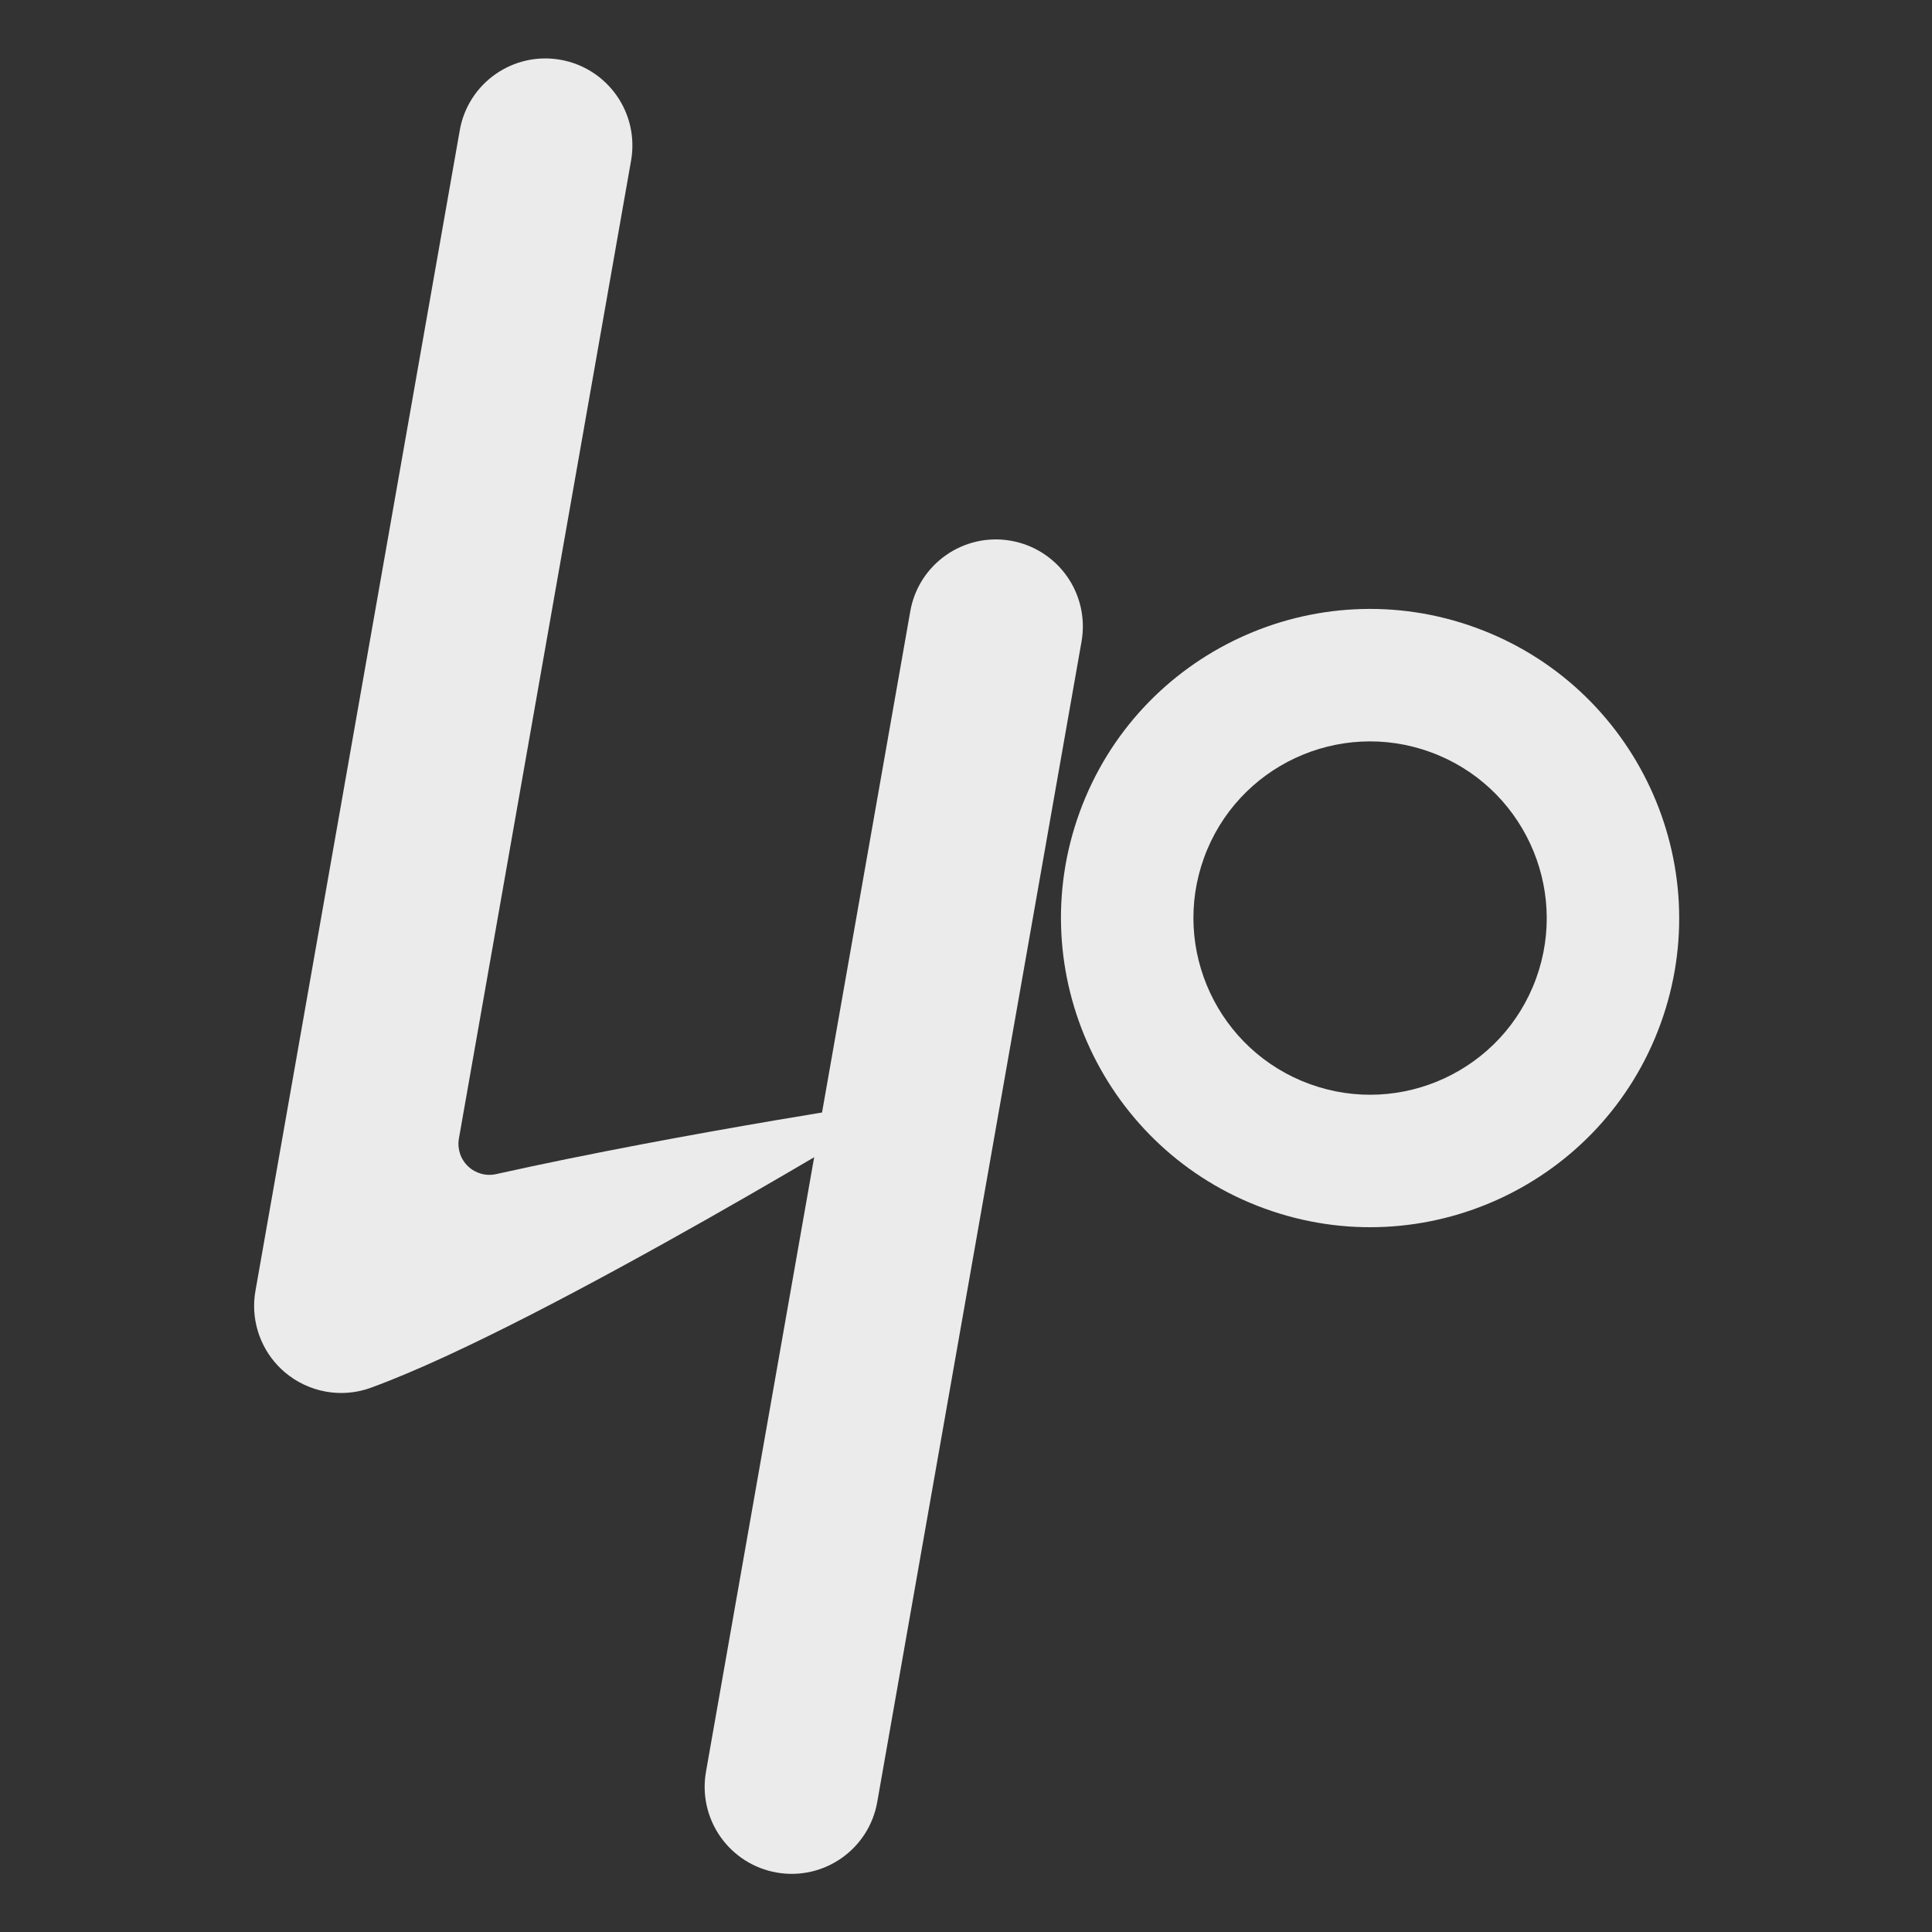 <?xml version="1.0" encoding="UTF-8" standalone="no"?>
<!DOCTYPE svg PUBLIC "-//W3C//DTD SVG 1.1//EN" "http://www.w3.org/Graphics/SVG/1.1/DTD/svg11.dtd">
<svg width="100%" height="100%" viewBox="0 0 1000 1000" version="1.1" xmlns="http://www.w3.org/2000/svg" xmlns:xlink="http://www.w3.org/1999/xlink" xml:space="preserve" xmlns:serif="http://www.serif.com/" style="fill-rule:evenodd;clip-rule:evenodd;stroke-linejoin:round;stroke-miterlimit:2;">
    <rect x="0" y="0" width="1000" height="1000" fill="#333333" stroke="none"/>
    <g id="Logo-thicc" serif:id="Logo thicc" transform="matrix(0.951,0.168,-0.172,0.977,388.913,-461.921)">
        <g id="P" transform="matrix(1,1.66533e-16,-1.66533e-16,1,-414.951,166.751)">
            <g transform="matrix(2.293,-9.87861e-16,1.49452e-16,0.513,-357.866,463.412)">
                <path d="M475.203,249.526C475.203,226.077 473.062,203.588 469.25,187.007C465.438,170.426 460.269,161.111 454.878,161.111C454.878,161.111 454.878,161.111 454.878,161.111C443.653,161.111 434.553,200.696 434.553,249.526L434.553,1448.04C434.553,1471.48 436.694,1493.97 440.506,1510.55C444.318,1527.13 449.487,1536.45 454.878,1536.45C454.878,1536.45 454.878,1536.45 454.878,1536.45C466.103,1536.45 475.203,1496.87 475.203,1448.04L475.203,249.526Z" style="fill:rgb(235,235,235);"/>
            </g>
            <g transform="matrix(0.789,-1.09487e-16,1.04803e-16,0.768,287.571,195.641)">
                <path d="M825.063,459.485C939.188,479.608 1015.51,588.601 995.383,702.727C975.259,816.852 866.266,893.17 752.141,873.047C638.015,852.923 561.698,743.93 581.821,629.805C601.945,515.679 710.938,439.362 825.063,459.485ZM809.44,548.089C874.663,559.589 918.28,621.88 906.779,687.104C895.278,752.327 832.988,795.943 767.764,784.443C702.541,772.942 658.924,710.652 670.425,645.428C681.926,580.204 744.216,536.588 809.44,548.089Z" style="fill:rgb(235,235,235);"/>
            </g>
        </g>
        <g id="L" transform="matrix(1.036,2.89732e-17,5.79464e-17,1.008,-362.969,423.574)">
            <path d="M293.514,737.389L293.514,737.337L293.514,127.337C293.514,102.484 313.661,82.337 338.514,82.337L338.514,82.337C350.449,82.337 361.895,87.078 370.334,95.517C378.773,103.956 383.514,115.402 383.514,127.337L383.514,641.36C383.514,646.727 386.204,651.738 390.678,654.704C395.152,657.671 400.814,658.198 405.759,656.108C498.743,617.426 611.313,579.836 611.313,579.836C611.313,579.836 443.864,728.163 361.763,775.873C357.187,778.64 352.078,780.615 346.627,781.607L346.526,781.626L346.48,781.634L346.462,781.637C343.839,782.106 341.197,782.337 338.566,782.337L338.514,782.337C330.443,782.337 322.595,780.168 315.749,776.153C309.942,772.757 304.828,768.018 300.923,762.074L300.909,762.052L300.862,761.98C299.98,760.632 299.172,759.24 298.441,757.81L298.434,757.796L298.418,757.764C295.099,751.262 293.514,744.285 293.514,737.389Z" style="fill:rgb(235,235,235);"/>
        </g>
    </g>
</svg>

